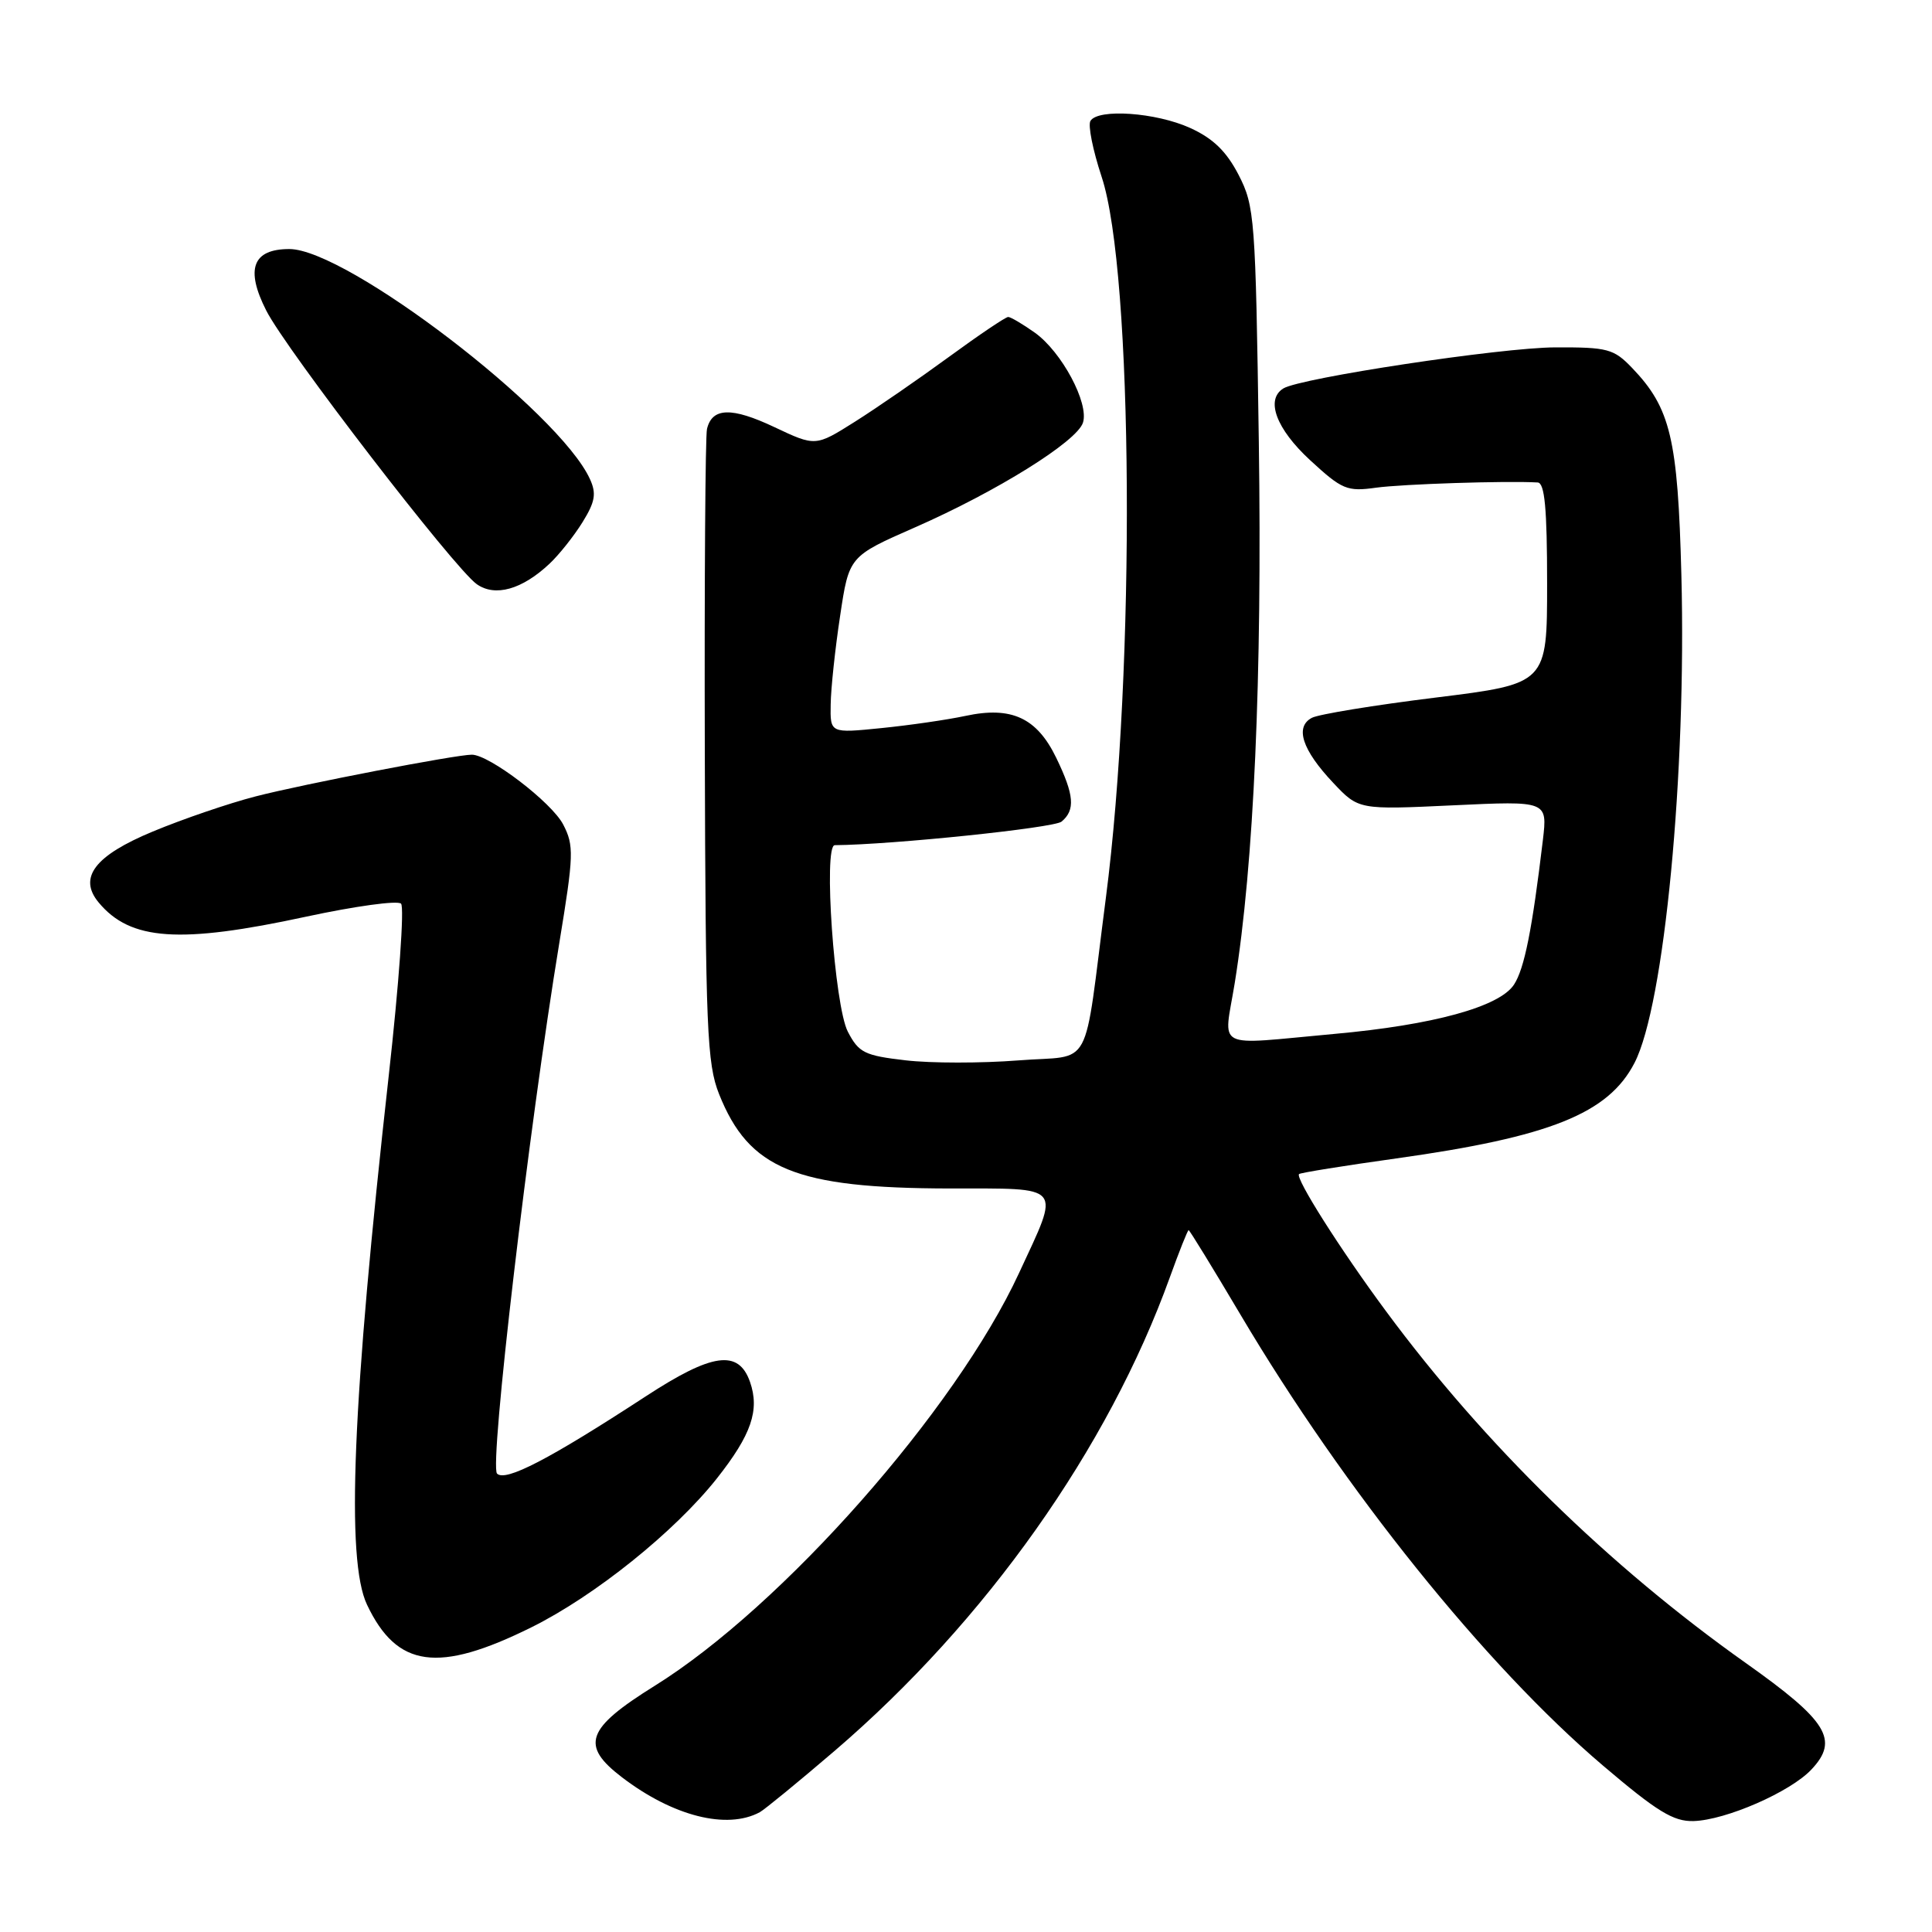 <?xml version="1.0" encoding="UTF-8" standalone="no"?>
<!DOCTYPE svg PUBLIC "-//W3C//DTD SVG 1.1//EN" "http://www.w3.org/Graphics/SVG/1.1/DTD/svg11.dtd" >
<svg xmlns="http://www.w3.org/2000/svg" xmlns:xlink="http://www.w3.org/1999/xlink" version="1.1" viewBox="0 0 256 256">
 <g >
 <path fill="currentColor"
d=" M 100.67 240.13 C 101.31 239.78 105.78 236.12 110.59 232.00 C 130.62 214.83 146.84 191.92 155.01 169.25 C 156.25 165.81 157.37 163.00 157.50 163.00 C 157.63 163.00 160.73 168.06 164.40 174.25 C 178.15 197.45 196.84 220.71 212.38 233.93 C 219.55 240.03 221.74 241.38 224.40 241.30 C 228.68 241.18 237.24 237.44 240.02 234.47 C 243.72 230.55 242.17 228.04 231.33 220.36 C 213.23 207.54 196.67 191.36 183.66 173.75 C 177.60 165.57 171.58 156.07 172.13 155.57 C 172.34 155.39 178.12 154.46 185.00 153.50 C 205.38 150.65 213.12 147.55 216.58 140.84 C 220.53 133.21 223.48 102.49 222.79 76.16 C 222.32 58.11 221.36 54.07 216.26 48.75 C 213.83 46.22 213.03 46.00 206.06 46.03 C 198.92 46.05 172.30 50.08 170.05 51.47 C 167.65 52.95 169.11 56.84 173.59 60.97 C 177.83 64.88 178.49 65.16 182.34 64.62 C 185.85 64.14 199.56 63.69 203.75 63.93 C 204.68 63.98 205.00 67.36 205.00 77.30 C 205.00 90.60 205.00 90.60 190.25 92.43 C 182.14 93.43 174.75 94.64 173.84 95.11 C 171.54 96.31 172.54 99.37 176.65 103.72 C 180.02 107.30 180.02 107.30 192.54 106.71 C 205.05 106.12 205.05 106.12 204.44 111.31 C 203.02 123.20 201.99 128.36 200.61 130.47 C 198.68 133.41 189.90 135.82 176.80 137.00 C 160.58 138.47 162.15 139.27 163.61 130.25 C 166.15 114.51 167.25 89.73 166.80 58.57 C 166.37 28.84 166.25 27.31 164.12 23.17 C 162.50 20.04 160.73 18.33 157.69 16.95 C 153.17 14.90 145.51 14.36 144.49 16.02 C 144.14 16.59 144.81 19.91 145.97 23.42 C 150.17 36.04 150.48 88.61 146.53 119.00 C 143.48 142.51 144.99 139.71 134.92 140.51 C 130.06 140.89 123.35 140.89 120.01 140.50 C 114.55 139.87 113.79 139.49 112.34 136.70 C 110.56 133.25 109.07 112.01 110.61 111.99 C 118.33 111.92 139.66 109.70 140.66 108.87 C 142.51 107.33 142.34 105.34 139.96 100.42 C 137.39 95.11 134.03 93.55 127.93 94.86 C 125.50 95.38 120.46 96.11 116.75 96.48 C 110.00 97.16 110.00 97.16 110.07 93.33 C 110.10 91.22 110.66 85.95 111.32 81.61 C 112.50 73.72 112.50 73.72 121.22 69.89 C 132.05 65.14 142.71 58.50 143.50 56.00 C 144.32 53.42 140.68 46.62 137.12 44.08 C 135.51 42.94 133.92 42.00 133.59 42.00 C 133.25 42.00 129.72 44.38 125.74 47.29 C 121.76 50.20 116.15 54.07 113.28 55.88 C 108.06 59.17 108.06 59.17 102.60 56.59 C 96.95 53.92 94.36 53.99 93.68 56.84 C 93.46 57.75 93.33 76.95 93.39 99.50 C 93.49 136.34 93.68 140.95 95.28 144.97 C 99.25 154.92 105.39 157.44 125.79 157.48 C 141.08 157.50 140.52 156.82 135.03 168.68 C 126.63 186.84 103.65 212.87 86.75 223.38 C 77.65 229.05 76.86 231.27 82.44 235.52 C 89.18 240.66 96.32 242.47 100.67 240.13 Z  M 70.41 215.63 C 78.82 211.46 89.39 202.97 94.99 195.90 C 99.57 190.10 100.68 186.85 99.38 183.11 C 97.86 178.78 94.39 179.26 85.57 185.02 C 72.77 193.37 66.98 196.38 65.86 195.26 C 64.82 194.22 70.05 149.59 74.12 124.89 C 76.03 113.30 76.07 112.04 74.63 109.26 C 73.12 106.33 64.83 100.00 62.52 100.00 C 60.38 100.00 40.22 103.89 33.86 105.53 C 30.36 106.43 24.24 108.52 20.25 110.18 C 12.56 113.37 10.33 116.28 13.07 119.58 C 17.27 124.64 23.79 125.09 40.58 121.46 C 47.04 120.07 52.69 119.29 53.14 119.74 C 53.60 120.20 52.86 130.45 51.51 142.53 C 46.68 185.78 45.82 206.71 48.63 212.63 C 52.60 221.00 58.06 221.75 70.41 215.63 Z  M 72.81 74.70 C 74.08 73.51 76.05 71.03 77.19 69.19 C 78.86 66.49 79.05 65.40 78.17 63.48 C 74.11 54.56 45.93 33.00 38.34 33.00 C 33.48 33.00 32.48 35.64 35.28 41.15 C 37.92 46.36 60.21 75.33 63.18 77.41 C 65.61 79.12 69.17 78.12 72.81 74.70 Z "/>
</g>
</svg>